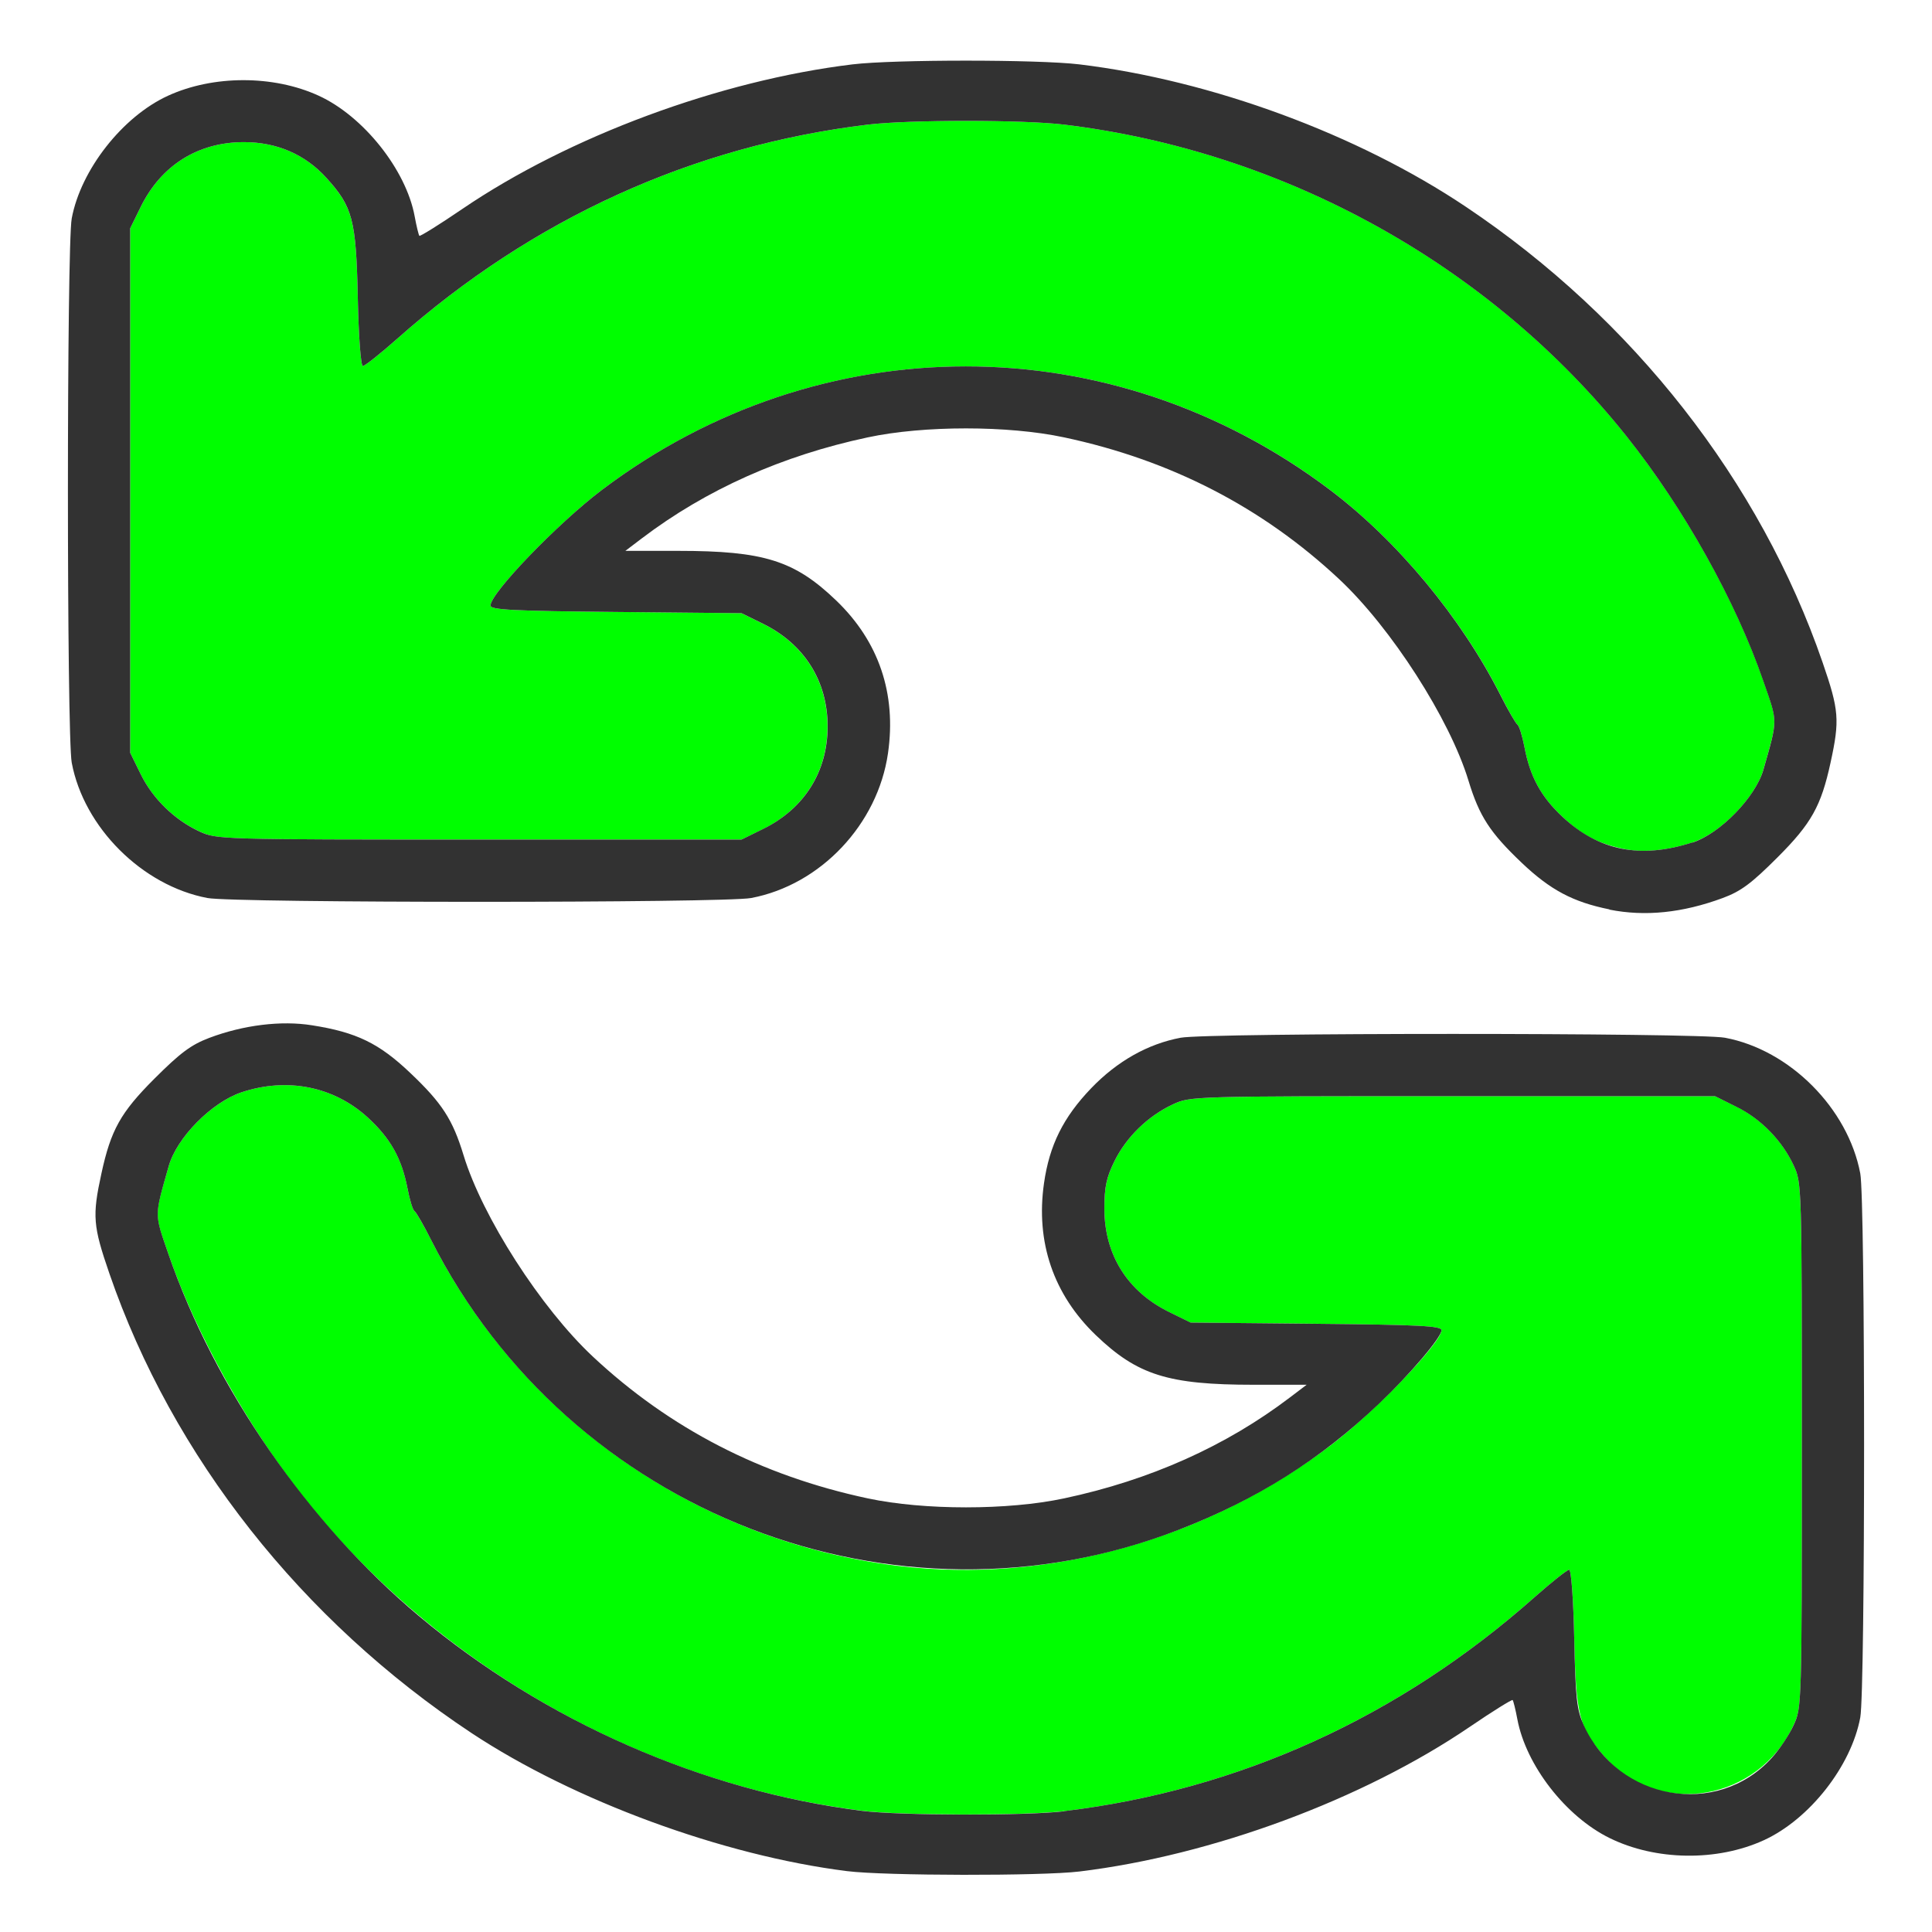 <?xml version="1.0" encoding="UTF-8" standalone="no"?>
<!-- Created with Inkscape (http://www.inkscape.org/) -->

<svg
   version="1.1"
   id="svg2"
   width="1600"
   height="1600"
   viewBox="0 0 1600 1600"
   sodipodi:docname="sync.svg"
   inkscape:version="1.2.2 (732a01da63, 2022-12-09)"
   xmlns:inkscape="http://www.inkscape.org/namespaces/inkscape"
   xmlns:sodipodi="http://sodipodi.sourceforge.net/DTD/sodipodi-0.dtd"
   xmlns="http://www.w3.org/2000/svg"
   xmlns:svg="http://www.w3.org/2000/svg"
   xmlns:rdf="http://www.w3.org/1999/02/22-rdf-syntax-ns#"
   xmlns:cc="http://creativecommons.org/ns#"
   xmlns:dc="http://purl.org/dc/elements/1.1/">
  <defs
     id="defs6" />
  <sodipodi:namedview
     pagecolor="#808080"
     bordercolor="#666666"
     borderopacity="1"
     objecttolerance="10"
     gridtolerance="10"
     guidetolerance="10"
     inkscape:pageopacity="0"
     inkscape:pageshadow="2"
     inkscape:window-width="1993"
     inkscape:window-height="1009"
     id="namedview4"
     showgrid="false"
     inkscape:zoom="0.5"
     inkscape:cx="9"
     inkscape:cy="8"
     inkscape:window-x="-8"
     inkscape:window-y="-8"
     inkscape:window-maximized="1"
     inkscape:current-layer="SYNC"
     inkscape:showpageshadow="0"
     inkscape:pagecheckerboard="true"
     inkscape:deskcolor="#d1d1d1" />
  <g
     id="SYNC"
     transform="matrix(100,0,0,100,0,4.9999997e-5)"
     style="stroke-width:0.011">
    <path
       style="fill:none;stroke-width:0"
       d="M 0,8 V 0 h 8 8 v 8 8 H 8 0 Z m 8.938,7.499 c 1.099,-0.133 2.349,-0.596 3.233,-1.198 0.189,-0.129 0.349,-0.229 0.355,-0.222 0.006,0.006 0.024,0.078 0.039,0.159 0.071,0.382 0.399,0.805 0.764,0.984 0.382,0.188 0.89,0.195 1.277,0.018 0.378,-0.173 0.724,-0.613 0.799,-1.017 0.042,-0.226 0.042,-4.282 -6.2e-5,-4.505 C 15.304,9.178 14.821,8.694 14.285,8.594 14.059,8.552 10.004,8.552 9.778,8.594 9.506,8.645 9.252,8.788 9.036,9.013 8.806,9.253 8.692,9.483 8.646,9.799 c -0.07,0.487 0.078,0.921 0.429,1.258 0.345,0.331 0.599,0.411 1.308,0.411 h 0.438 l -0.137,0.104 c -0.531,0.403 -1.161,0.685 -1.872,0.837 -0.464,0.099 -1.161,0.099 -1.625,0 C 6.304,12.221 5.546,11.831 4.91,11.235 4.479,10.832 3.994,10.077 3.839,9.567 3.749,9.271 3.661,9.136 3.397,8.885 3.138,8.639 2.952,8.549 2.584,8.491 2.328,8.45 2.015,8.489 1.734,8.595 1.583,8.652 1.494,8.718 1.278,8.934 0.999,9.213 0.918,9.358 0.84,9.718 0.763,10.071 0.77,10.152 0.906,10.547 c 0.523,1.516 1.593,2.874 3.001,3.806 0.847,0.561 2.08,1.014 3.109,1.143 0.312,0.039 1.608,0.041 1.923,0.003 z M 13.926,7.533 c 0.357,-0.068 0.512,-0.153 0.795,-0.436 0.279,-0.279 0.36,-0.424 0.438,-0.784 0.077,-0.353 0.07,-0.434 -0.066,-0.829 C 14.577,3.983 13.525,2.639 12.142,1.713 11.245,1.111 10.033,0.664 8.938,0.532 c -0.342,-0.041 -1.535,-0.041 -1.877,0 C 5.963,0.665 4.713,1.128 3.828,1.73 3.639,1.859 3.479,1.959 3.473,1.952 3.466,1.946 3.449,1.873 3.434,1.791 3.363,1.406 3.009,0.961 2.638,0.792 2.264,0.621 1.766,0.621 1.391,0.793 1.015,0.965 0.669,1.406 0.594,1.809 c -0.042,0.226 -0.042,4.281 0,4.507 0.1,0.536 0.584,1.019 1.124,1.121 0.223,0.042 4.279,0.042 4.503,0 C 6.483,7.387 6.706,7.267 6.925,7.058 7.174,6.818 7.306,6.566 7.353,6.238 7.424,5.745 7.278,5.313 6.925,4.974 6.58,4.642 6.325,4.562 5.616,4.562 H 5.179 L 5.316,4.458 C 5.847,4.055 6.477,3.773 7.188,3.622 c 0.464,-0.099 1.161,-0.099 1.625,0 0.883,0.188 1.641,0.579 2.277,1.174 0.431,0.403 0.916,1.159 1.071,1.668 0.09,0.296 0.178,0.431 0.442,0.682 0.171,0.162 0.282,0.24 0.416,0.29 0.325,0.122 0.612,0.153 0.907,0.097 z"
       id="path823"
       inkscape:connector-curvature="0" />
    <path
       style="fill:#00fe00;stroke-width:0"
       d="M 7.141,14.996 C 5.349,14.771 3.646,13.818 2.528,12.416 2.055,11.822 1.624,11.051 1.395,10.386 1.276,10.042 1.276,10.082 1.397,9.658 1.463,9.422 1.752,9.129 2,9.046 2.377,8.92 2.764,8.997 3.045,9.254 c 0.189,0.173 0.283,0.339 0.33,0.59 0.018,0.093 0.044,0.177 0.058,0.186 0.014,0.009 0.076,0.118 0.139,0.241 0.749,1.48 2.202,2.494 3.865,2.697 1.234,0.151 2.547,-0.214 3.579,-0.995 0.365,-0.276 0.922,-0.854 0.922,-0.957 0,-0.035 -0.183,-0.045 -1.039,-0.053 L 9.859,10.953 9.682,10.866 C 9.338,10.697 9.146,10.392 9.146,10.011 9.146,9.832 9.162,9.754 9.23,9.615 9.328,9.416 9.509,9.24 9.715,9.145 9.858,9.079 9.879,9.078 12.031,9.078 h 2.172 l 0.177,0.087 c 0.204,0.1 0.379,0.28 0.475,0.487 0.066,0.143 0.067,0.164 0.067,2.316 0,2.153 -5.97e-4,2.173 -0.067,2.316 -0.291,0.629 -1.108,0.772 -1.559,0.273 -0.217,-0.241 -0.245,-0.346 -0.259,-0.987 C 13.03,13.243 13.012,13 12.995,13 c -0.016,0 -0.145,0.102 -0.286,0.227 -1.12,0.993 -2.447,1.597 -3.896,1.772 -0.313,0.038 -1.361,0.036 -1.673,-0.003 z M 13.45,7.031 C 13.237,6.987 13.103,6.917 12.939,6.764 12.762,6.599 12.671,6.432 12.625,6.188 12.607,6.095 12.582,6.011 12.567,6.002 12.553,5.992 12.491,5.884 12.429,5.761 12.103,5.117 11.575,4.481 11.016,4.058 9.209,2.693 6.789,2.693 4.984,4.058 4.62,4.334 4.062,4.912 4.062,5.015 c 0,0.035 0.183,0.045 1.039,0.053 l 1.039,0.01 0.177,0.087 c 0.343,0.169 0.536,0.475 0.536,0.851 0,0.376 -0.193,0.682 -0.536,0.851 L 6.141,6.953 H 3.969 c -2.153,0 -2.173,-5.969e-4 -2.316,-0.067 C 1.445,6.79 1.265,6.615 1.165,6.411 L 1.078,6.234 V 4.062 1.891 L 1.165,1.714 C 1.334,1.369 1.64,1.177 2.02,1.177 2.293,1.177 2.528,1.279 2.704,1.474 c 0.217,0.241 0.245,0.346 0.259,0.987 0.007,0.327 0.025,0.57 0.042,0.57 0.016,0 0.145,-0.102 0.286,-0.227 C 4.411,1.811 5.737,1.207 7.187,1.032 c 0.341,-0.041 1.285,-0.041 1.627,0 1.827,0.221 3.528,1.164 4.659,2.583 0.473,0.594 0.904,1.365 1.133,2.03 0.118,0.343 0.118,0.304 -0.002,0.728 -0.065,0.23 -0.357,0.53 -0.588,0.604 -0.208,0.067 -0.409,0.086 -0.565,0.054 z"
       id="path821"
       inkscape:connector-curvature="0" />
    <path
       style="fill:#323232;stroke-width:0"
       d="M 7.016,15.496 C 5.986,15.367 4.753,14.913 3.906,14.353 2.499,13.421 1.428,12.063 0.906,10.547 0.77,10.152 0.763,10.071 0.84,9.718 0.918,9.358 0.999,9.213 1.278,8.934 1.494,8.718 1.583,8.652 1.734,8.595 2.015,8.489 2.328,8.45 2.584,8.491 c 0.369,0.058 0.555,0.149 0.813,0.394 0.265,0.251 0.352,0.387 0.442,0.682 0.155,0.51 0.64,1.265 1.071,1.668 0.636,0.595 1.394,0.986 2.277,1.174 0.464,0.099 1.161,0.099 1.625,0 0.711,-0.151 1.341,-0.433 1.872,-0.837 l 0.137,-0.104 h -0.438 c -0.709,0 -0.963,-0.08 -1.308,-0.411 C 8.724,10.72 8.576,10.286 8.646,9.799 8.691,9.483 8.806,9.253 9.036,9.013 9.252,8.788 9.506,8.645 9.778,8.594 c 0.226,-0.042 4.281,-0.042 4.507,0 0.536,0.1 1.019,0.584 1.121,1.124 0.042,0.223 0.042,4.278 6.2e-5,4.505 -0.075,0.404 -0.421,0.844 -0.799,1.017 -0.387,0.177 -0.895,0.17 -1.277,-0.018 -0.364,-0.179 -0.692,-0.602 -0.764,-0.984 -0.015,-0.081 -0.033,-0.152 -0.039,-0.159 -0.006,-0.006 -0.166,0.093 -0.355,0.222 -0.885,0.602 -2.134,1.065 -3.233,1.198 -0.314,0.038 -1.611,0.036 -1.923,-0.003 z M 8.813,14.999 C 10.263,14.824 11.589,14.22 12.709,13.227 12.85,13.102 12.979,13 12.995,13 c 0.017,0 0.035,0.243 0.042,0.57 0.011,0.495 0.021,0.589 0.078,0.715 0.285,0.628 1.106,0.772 1.558,0.273 0.064,-0.07 0.146,-0.193 0.182,-0.273 0.066,-0.143 0.067,-0.164 0.067,-2.316 0,-2.153 -5.97e-4,-2.173 -0.067,-2.316 -0.096,-0.207 -0.271,-0.387 -0.475,-0.487 L 14.203,9.078 H 12.031 c -2.153,0 -2.173,5.969e-4 -2.316,0.067 -0.206,0.095 -0.387,0.271 -0.485,0.47 -0.068,0.138 -0.084,0.216 -0.084,0.396 2.188e-4,0.381 0.192,0.686 0.537,0.855 l 0.177,0.087 1.039,0.01 c 0.856,0.008 1.039,0.018 1.039,0.053 0,0.059 -0.258,0.362 -0.519,0.61 -0.49,0.466 -1.011,0.793 -1.662,1.045 C 7.409,13.578 4.716,12.533 3.571,10.27 3.509,10.147 3.447,10.039 3.433,10.03 3.418,10.02 3.393,9.936 3.375,9.843 3.327,9.593 3.234,9.427 3.045,9.254 2.764,8.997 2.377,8.92 2,9.046 1.752,9.129 1.463,9.422 1.397,9.658 c -0.12,0.424 -0.12,0.385 -0.002,0.728 0.383,1.109 1.158,2.229 2.074,2.997 1.041,0.872 2.351,1.448 3.672,1.614 0.312,0.039 1.36,0.041 1.673,0.003 z M 13.328,7.531 C 13.027,7.47 12.84,7.371 12.603,7.146 12.339,6.895 12.251,6.76 12.161,6.464 12.006,5.954 11.521,5.199 11.09,4.796 10.454,4.201 9.696,3.81 8.812,3.622 c -0.464,-0.099 -1.161,-0.099 -1.625,0 C 6.477,3.773 5.847,4.055 5.316,4.458 L 5.179,4.562 h 0.438 c 0.709,0 0.963,0.08 1.308,0.411 0.353,0.339 0.5,0.771 0.429,1.265 -0.085,0.589 -0.558,1.09 -1.133,1.199 -0.223,0.042 -4.279,0.042 -4.503,0 C 1.178,7.335 0.694,6.852 0.594,6.316 0.552,6.09 0.552,2.035 0.594,1.809 0.669,1.406 1.015,0.965 1.391,0.793 1.766,0.621 2.264,0.621 2.638,0.792 3.009,0.961 3.363,1.406 3.434,1.791 c 0.015,0.082 0.033,0.155 0.039,0.162 0.006,0.006 0.166,-0.093 0.355,-0.222 0.885,-0.602 2.134,-1.065 3.233,-1.198 0.342,-0.041 1.535,-0.041 1.877,0 1.094,0.132 2.307,0.579 3.204,1.181 1.383,0.927 2.435,2.271 2.952,3.772 0.136,0.395 0.143,0.476 0.066,0.829 -0.078,0.36 -0.159,0.505 -0.438,0.784 -0.218,0.218 -0.304,0.282 -0.455,0.338 -0.333,0.123 -0.642,0.155 -0.939,0.096 z m 0.688,-0.553 C 14.246,6.903 14.538,6.603 14.604,6.374 14.724,5.95 14.724,5.989 14.605,5.646 14.376,4.98 13.945,4.209 13.472,3.615 12.341,2.196 10.64,1.253 8.813,1.032 8.472,0.991 7.528,0.991 7.187,1.032 5.737,1.207 4.411,1.811 3.291,2.804 3.15,2.929 3.021,3.031 3.005,3.031 c -0.017,0 -0.035,-0.243 -0.042,-0.57 C 2.949,1.819 2.921,1.714 2.704,1.474 2.528,1.279 2.293,1.177 2.02,1.177 1.64,1.177 1.334,1.369 1.165,1.714 L 1.078,1.891 V 4.062 6.234 l 0.087,0.177 c 0.1,0.204 0.28,0.379 0.487,0.475 0.143,0.066 0.164,0.067 2.316,0.067 H 6.141 L 6.318,6.866 C 6.661,6.698 6.854,6.391 6.854,6.016 6.854,5.64 6.661,5.334 6.318,5.165 L 6.141,5.078 5.102,5.068 C 4.245,5.06 4.062,5.05 4.062,5.015 c 0,-0.103 0.557,-0.681 0.922,-0.957 1.804,-1.365 4.224,-1.365 6.031,-2.188e-4 0.559,0.422 1.087,1.059 1.413,1.703 0.062,0.123 0.125,0.231 0.139,0.241 0.014,0.009 0.04,0.093 0.058,0.186 0.046,0.244 0.137,0.411 0.314,0.576 0.302,0.283 0.647,0.351 1.076,0.213 z"
       id="path819"
       inkscape:connector-curvature="0" />
  </g>
</svg>
